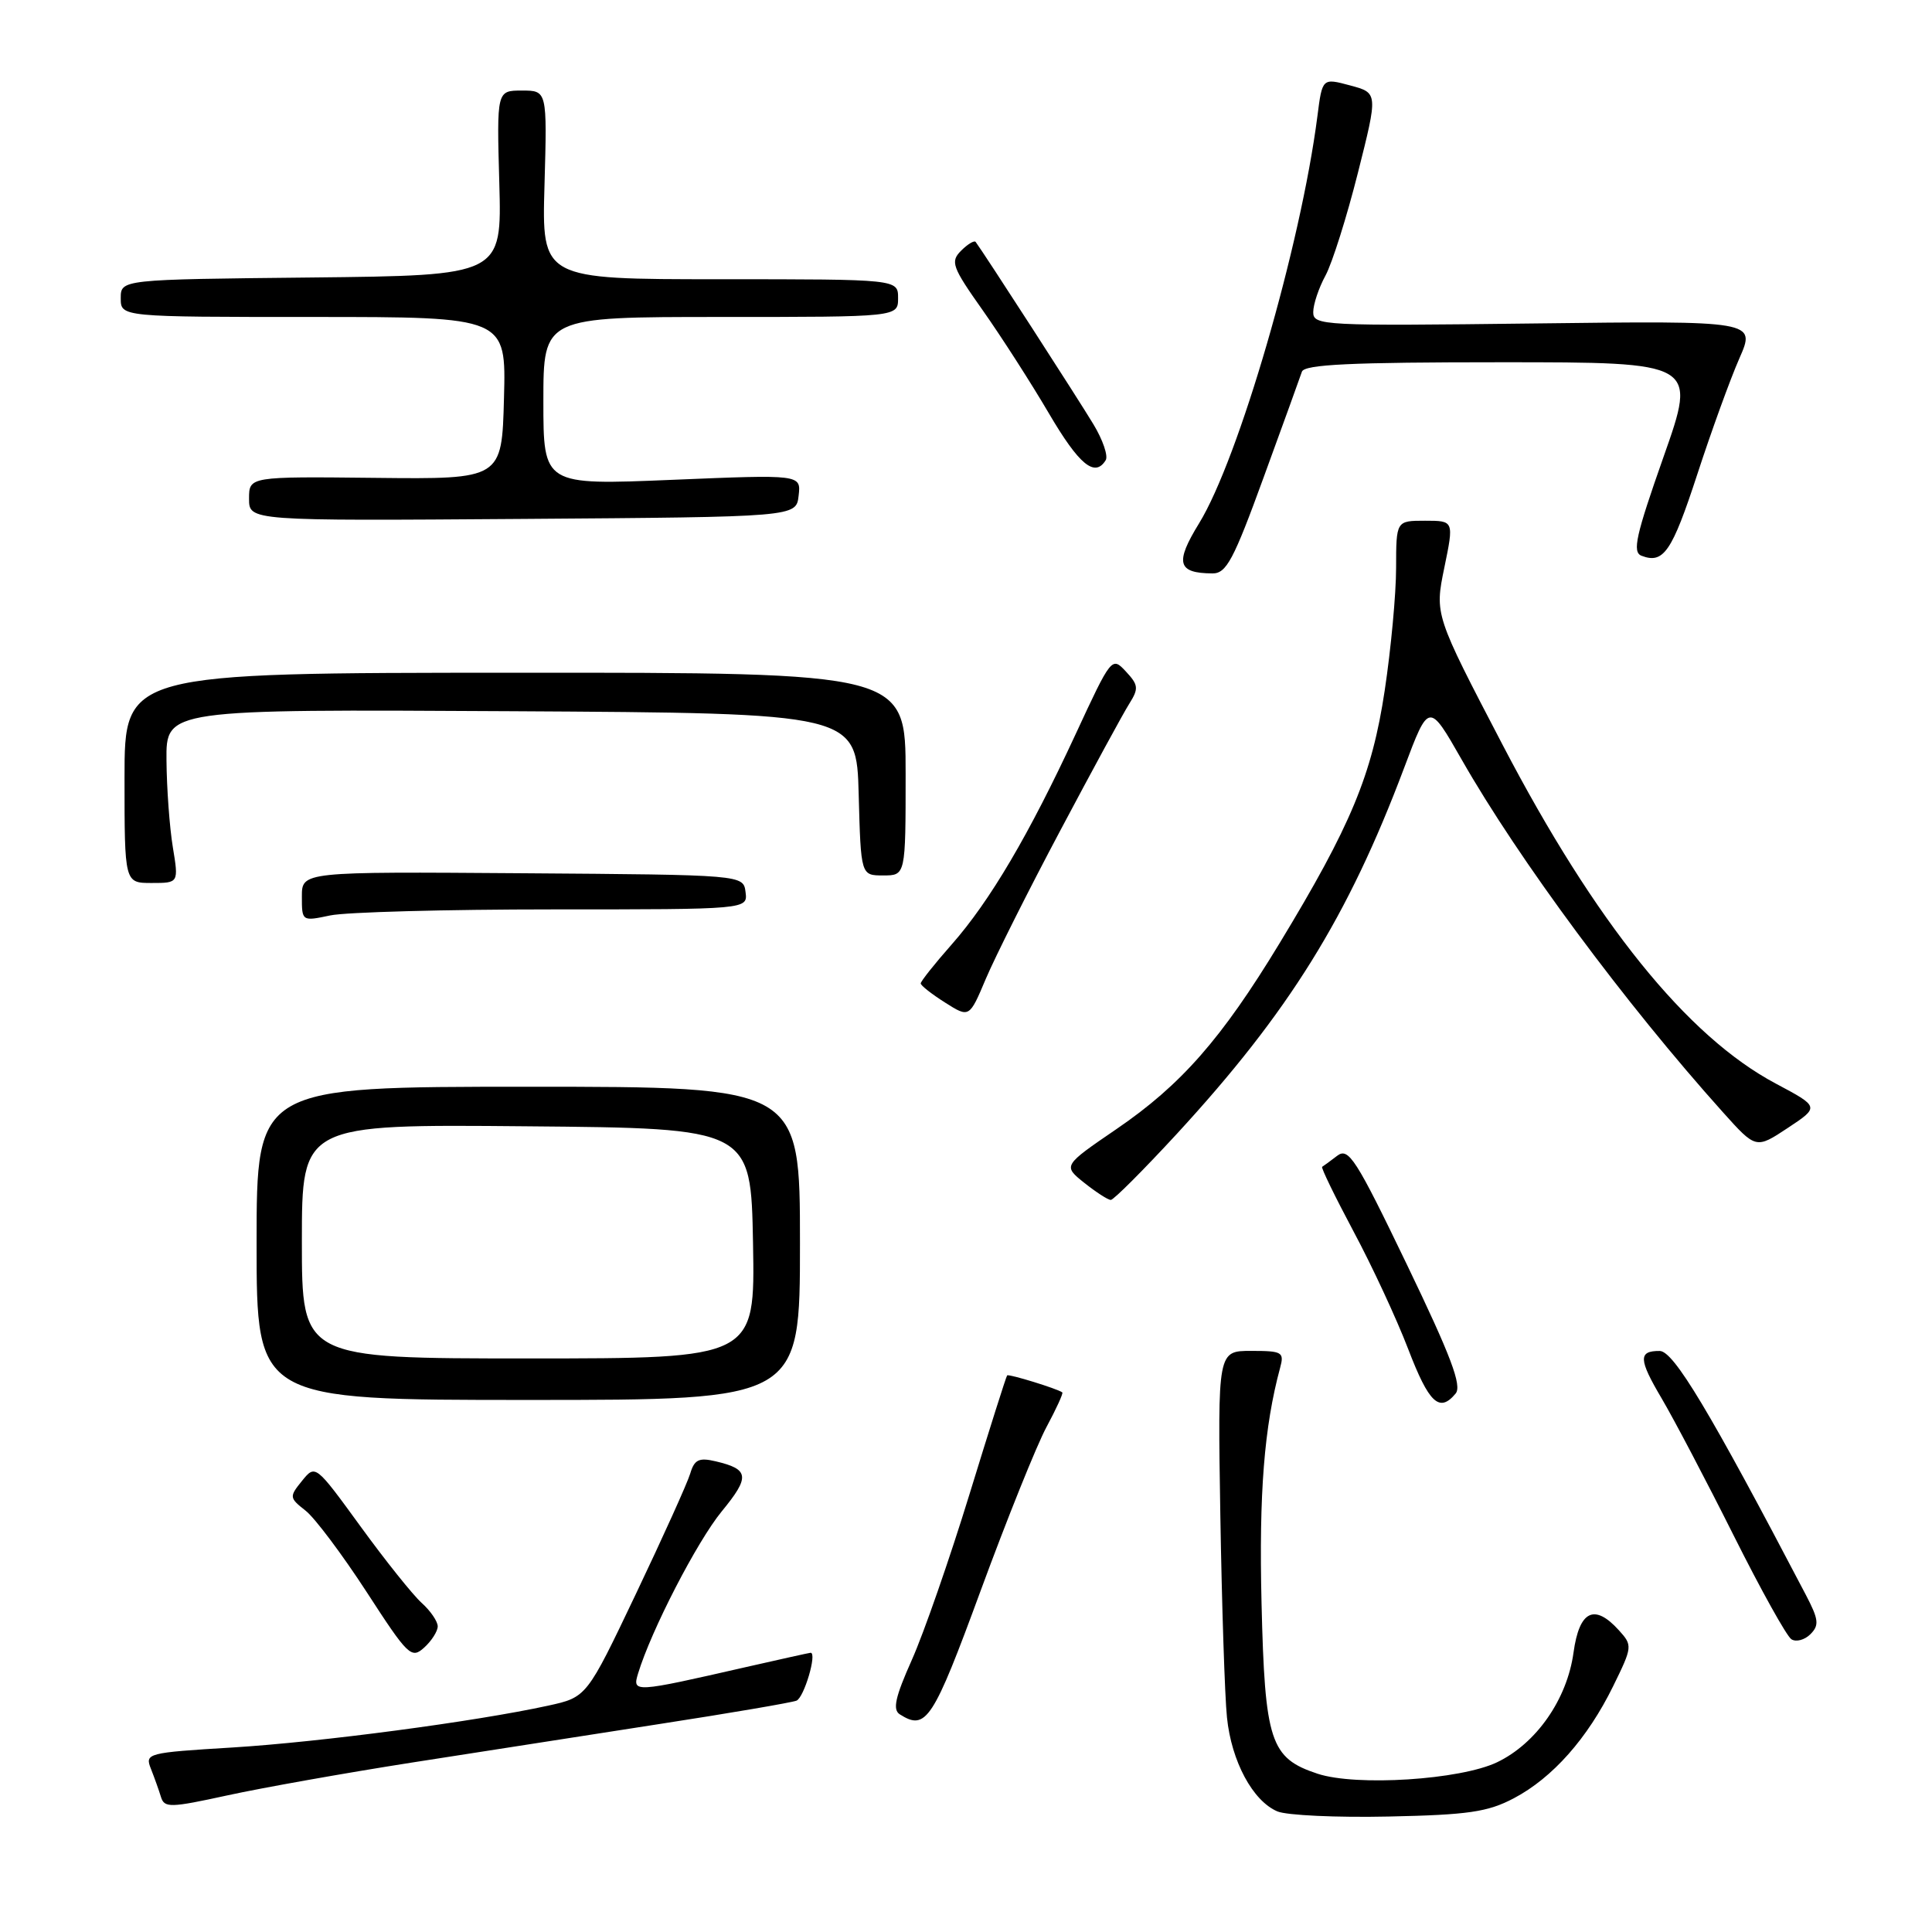 <?xml version="1.0" encoding="UTF-8" standalone="no"?>
<!DOCTYPE svg PUBLIC "-//W3C//DTD SVG 1.1//EN" "http://www.w3.org/Graphics/SVG/1.1/DTD/svg11.dtd" >
<svg xmlns="http://www.w3.org/2000/svg" xmlns:xlink="http://www.w3.org/1999/xlink" version="1.1" viewBox="0 0 256 256">
 <g >
 <path fill="currentColor"
d=" M 200.59 238.28 C 205.73 235.57 210.36 230.34 213.75 223.43 C 216.31 218.21 216.33 218.03 214.53 216.04 C 211.27 212.43 209.27 213.40 208.50 218.97 C 207.65 225.17 203.57 231.02 198.37 233.51 C 193.49 235.84 179.72 236.72 174.59 235.03 C 168.32 232.96 167.60 230.79 167.16 212.41 C 166.81 197.87 167.51 189.06 169.62 181.25 C 170.19 179.16 169.91 179.00 165.79 179.00 C 161.35 179.00 161.35 179.00 161.70 200.75 C 161.90 212.71 162.29 224.78 162.58 227.57 C 163.17 233.38 166.00 238.64 169.26 240.02 C 170.49 240.54 177.12 240.85 184.00 240.70 C 194.54 240.48 197.14 240.10 200.59 238.28 Z  M 54.50 233.56 C 63.30 232.18 78.10 229.88 87.39 228.44 C 96.67 227.01 104.84 225.61 105.53 225.35 C 106.54 224.96 108.30 219.00 107.41 219.00 C 107.27 219.00 103.41 219.86 98.83 220.90 C 83.95 224.30 83.77 224.31 84.55 221.74 C 86.29 216.02 92.36 204.26 95.63 200.27 C 99.41 195.67 99.29 194.68 94.82 193.63 C 92.62 193.11 92.01 193.40 91.46 195.25 C 91.09 196.49 87.85 203.66 84.26 211.20 C 77.74 224.89 77.74 224.89 72.62 226.01 C 62.96 228.12 42.49 230.83 30.83 231.55 C 19.47 232.24 19.18 232.32 20.00 234.38 C 20.46 235.55 21.06 237.22 21.33 238.11 C 21.78 239.57 22.56 239.55 30.16 237.89 C 34.75 236.89 45.70 234.94 54.50 233.56 Z  M 129.95 210.75 C 133.44 201.26 137.36 191.52 138.66 189.10 C 139.96 186.68 140.91 184.61 140.76 184.50 C 140.11 184.01 133.65 182.02 133.45 182.25 C 133.32 182.39 131.08 189.47 128.46 198.00 C 125.84 206.53 122.41 216.39 120.83 219.93 C 118.62 224.88 118.25 226.54 119.23 227.16 C 122.71 229.37 123.62 227.99 129.95 210.75 Z  M 58.00 215.50 C 58.00 214.85 57.05 213.45 55.88 212.40 C 54.72 211.36 51.07 206.80 47.78 202.27 C 41.79 194.04 41.79 194.04 40.02 196.22 C 38.31 198.33 38.33 198.47 40.49 200.17 C 41.72 201.13 45.35 205.98 48.57 210.93 C 54.08 219.43 54.51 219.85 56.21 218.31 C 57.19 217.42 58.00 216.15 58.00 215.50 Z  M 239.28 211.32 C 226.52 186.94 221.77 179.02 219.92 179.01 C 217.07 178.99 217.11 180.11 220.18 185.30 C 221.84 188.12 226.13 196.29 229.72 203.46 C 233.31 210.63 236.75 216.82 237.37 217.21 C 237.99 217.61 239.13 217.30 239.89 216.54 C 241.08 215.35 240.99 214.59 239.28 211.32 Z  M 106.00 164.75 C 106.00 144.00 106.00 144.00 70.00 144.00 C 34.00 144.00 34.00 144.00 34.00 164.75 C 34.00 185.50 34.00 185.50 70.00 185.50 C 106.00 185.50 106.00 185.50 106.00 164.75 Z  M 192.88 184.65 C 193.74 183.61 192.26 179.69 186.43 167.58 C 179.65 153.50 178.69 152.00 177.18 153.15 C 176.26 153.86 175.36 154.51 175.19 154.61 C 175.02 154.71 176.89 158.55 179.34 163.15 C 181.80 167.74 185.06 174.76 186.59 178.75 C 189.35 185.95 190.73 187.24 192.88 184.65 Z  M 155.93 150.25 C 170.78 134.12 178.62 121.51 186.05 101.76 C 189.33 93.03 189.33 93.03 193.68 100.65 C 201.24 113.91 215.35 132.96 228.29 147.37 C 232.67 152.25 232.67 152.25 236.89 149.46 C 241.10 146.67 241.10 146.67 235.30 143.58 C 223.55 137.34 211.40 122.27 199.09 98.67 C 190.10 81.44 190.10 81.44 191.38 75.22 C 192.66 69.00 192.66 69.00 188.83 69.00 C 185.00 69.00 185.00 69.00 184.99 75.25 C 184.99 78.69 184.31 86.00 183.48 91.50 C 181.80 102.67 179.00 109.41 169.54 125.00 C 161.86 137.66 156.50 143.76 147.95 149.60 C 140.84 154.46 140.84 154.46 143.67 156.73 C 145.23 157.97 146.81 158.99 147.18 159.00 C 147.56 159.00 151.49 155.06 155.93 150.25 Z  M 140.52 110.00 C 144.75 102.03 148.85 94.48 149.64 93.24 C 150.90 91.23 150.85 90.76 149.18 88.97 C 147.33 86.98 147.26 87.07 142.55 97.23 C 136.34 110.63 131.17 119.40 126.10 125.15 C 123.84 127.71 122.00 130.03 122.00 130.31 C 122.00 130.58 123.45 131.72 125.22 132.84 C 128.44 134.88 128.44 134.88 130.63 129.69 C 131.84 126.84 136.28 117.97 140.52 110.00 Z  M 73.29 120.50 C 99.08 120.50 99.08 120.50 98.79 118.21 C 98.50 115.92 98.50 115.92 69.25 115.71 C 40.00 115.50 40.00 115.50 40.00 118.80 C 40.00 122.08 40.01 122.09 43.75 121.30 C 45.81 120.86 59.11 120.50 73.29 120.50 Z  M 22.90 112.25 C 22.47 109.64 22.09 104.46 22.06 100.74 C 22.00 93.98 22.00 93.98 67.75 94.24 C 113.50 94.50 113.50 94.50 113.78 105.25 C 114.07 116.00 114.07 116.00 117.03 116.00 C 120.00 116.00 120.00 116.00 120.00 102.56 C 120.00 89.12 120.00 89.12 68.25 89.14 C 16.50 89.16 16.50 89.16 16.50 103.08 C 16.50 117.00 16.50 117.00 20.09 117.00 C 23.68 117.00 23.68 117.00 22.90 112.25 Z  M 167.44 63.25 C 170.00 56.24 172.28 49.94 172.51 49.25 C 172.84 48.29 179.02 48.00 198.89 48.00 C 224.85 48.00 224.85 48.00 220.43 60.53 C 216.76 70.95 216.26 73.16 217.51 73.64 C 220.42 74.76 221.54 73.13 224.89 62.88 C 226.75 57.17 229.26 50.25 230.47 47.50 C 232.67 42.50 232.67 42.50 203.33 42.86 C 175.28 43.20 174.00 43.14 174.01 41.36 C 174.01 40.34 174.74 38.15 175.64 36.50 C 176.53 34.85 178.46 28.73 179.93 22.90 C 182.60 12.31 182.60 12.31 178.90 11.32 C 175.21 10.33 175.21 10.33 174.56 15.42 C 172.36 32.51 164.13 60.82 158.88 69.35 C 155.66 74.59 156.02 75.95 160.65 75.98 C 162.50 76.00 163.45 74.21 167.44 63.25 Z  M 105.82 65.69 C 106.15 62.87 106.15 62.87 89.07 63.58 C 72.00 64.29 72.00 64.29 72.00 53.15 C 72.00 42.00 72.00 42.00 95.50 42.00 C 119.00 42.00 119.00 42.00 119.00 39.50 C 119.00 37.00 119.00 37.00 95.40 37.00 C 71.79 37.00 71.79 37.00 72.15 24.50 C 72.50 12.00 72.50 12.00 69.16 12.00 C 65.82 12.00 65.82 12.00 66.16 24.25 C 66.50 36.50 66.50 36.50 41.25 36.77 C 16.00 37.03 16.00 37.03 16.00 39.52 C 16.00 42.00 16.00 42.00 41.53 42.00 C 67.07 42.00 67.07 42.00 66.78 52.75 C 66.50 63.50 66.50 63.50 49.75 63.32 C 33.00 63.14 33.00 63.14 33.00 66.08 C 33.00 69.02 33.00 69.02 69.25 68.76 C 105.50 68.50 105.50 68.50 105.82 65.69 Z  M 146.51 60.98 C 146.86 60.42 146.13 58.28 144.89 56.23 C 142.98 53.04 130.26 33.35 129.28 32.06 C 129.10 31.82 128.23 32.34 127.36 33.21 C 125.90 34.67 126.14 35.35 130.24 41.15 C 132.70 44.64 136.63 50.76 138.97 54.75 C 142.99 61.60 145.07 63.31 146.51 60.98 Z  M 40.00 164.49 C 40.00 148.97 40.00 148.97 69.75 149.24 C 99.50 149.50 99.50 149.50 99.78 164.75 C 100.05 180.00 100.05 180.00 70.03 180.00 C 40.00 180.00 40.00 180.00 40.00 164.49 Z "/>
</g>
</svg>